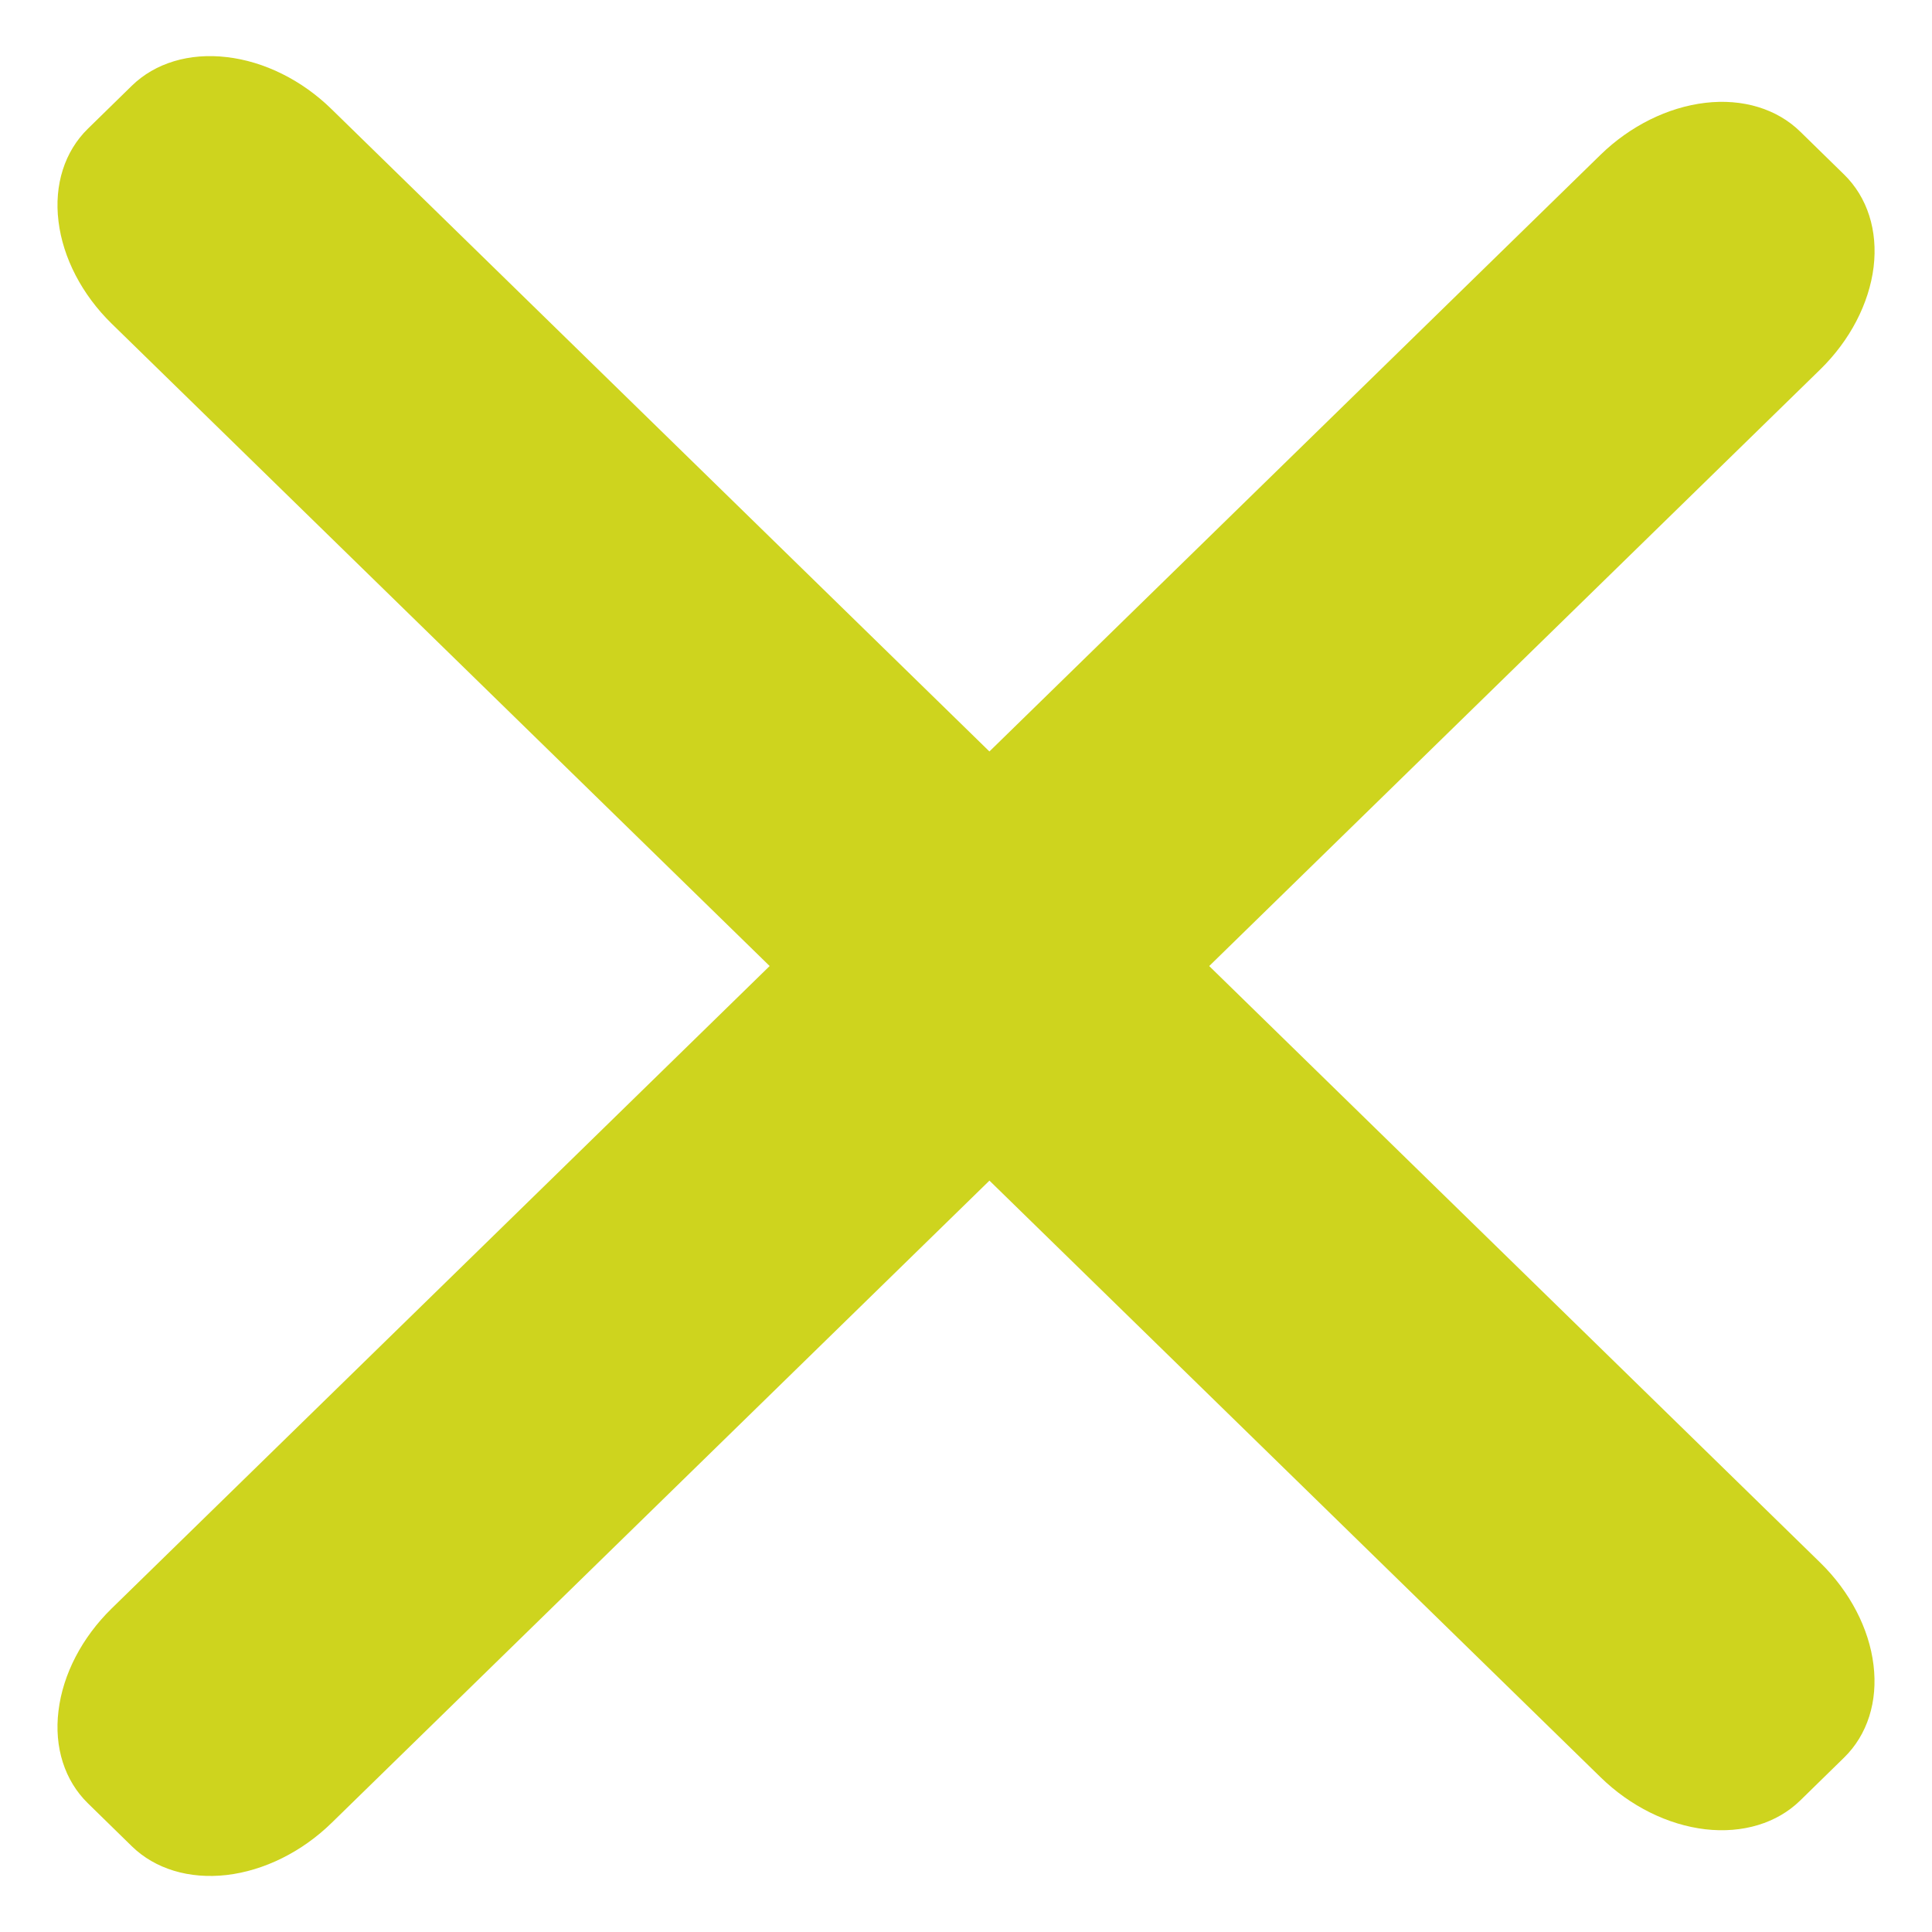 <svg width="18" height="18" viewBox="0 0 18 18" fill="none" xmlns="http://www.w3.org/2000/svg">
<path d="M16.96 14.56L3.088 1.016C2.812 0.746 2.461 0.572 2.112 0.532C1.763 0.491 1.445 0.587 1.228 0.799L0.819 1.199C0.602 1.411 0.503 1.722 0.545 2.062C0.586 2.402 0.764 2.745 1.04 3.015L14.912 16.558C15.188 16.828 15.539 17.002 15.888 17.043C16.237 17.083 16.555 16.987 16.772 16.775L17.181 16.375C17.398 16.163 17.497 15.853 17.455 15.512C17.414 15.172 17.235 14.829 16.96 14.56Z" fill="#CED41E"/>
<path fill-rule="evenodd" clip-rule="evenodd" d="M1.04 14.986L14.912 1.442C15.188 1.173 15.539 0.999 15.888 0.958C16.237 0.917 16.555 1.014 16.772 1.226L17.181 1.626C17.398 1.838 17.497 2.148 17.456 2.488C17.414 2.829 17.235 3.172 16.96 3.441L3.088 16.985C2.812 17.254 2.461 17.428 2.112 17.469C1.763 17.509 1.445 17.413 1.228 17.201L0.819 16.801C0.602 16.589 0.503 16.279 0.545 15.939C0.586 15.598 0.764 15.256 1.04 14.986Z" fill="#CED41E"/>
</svg>
